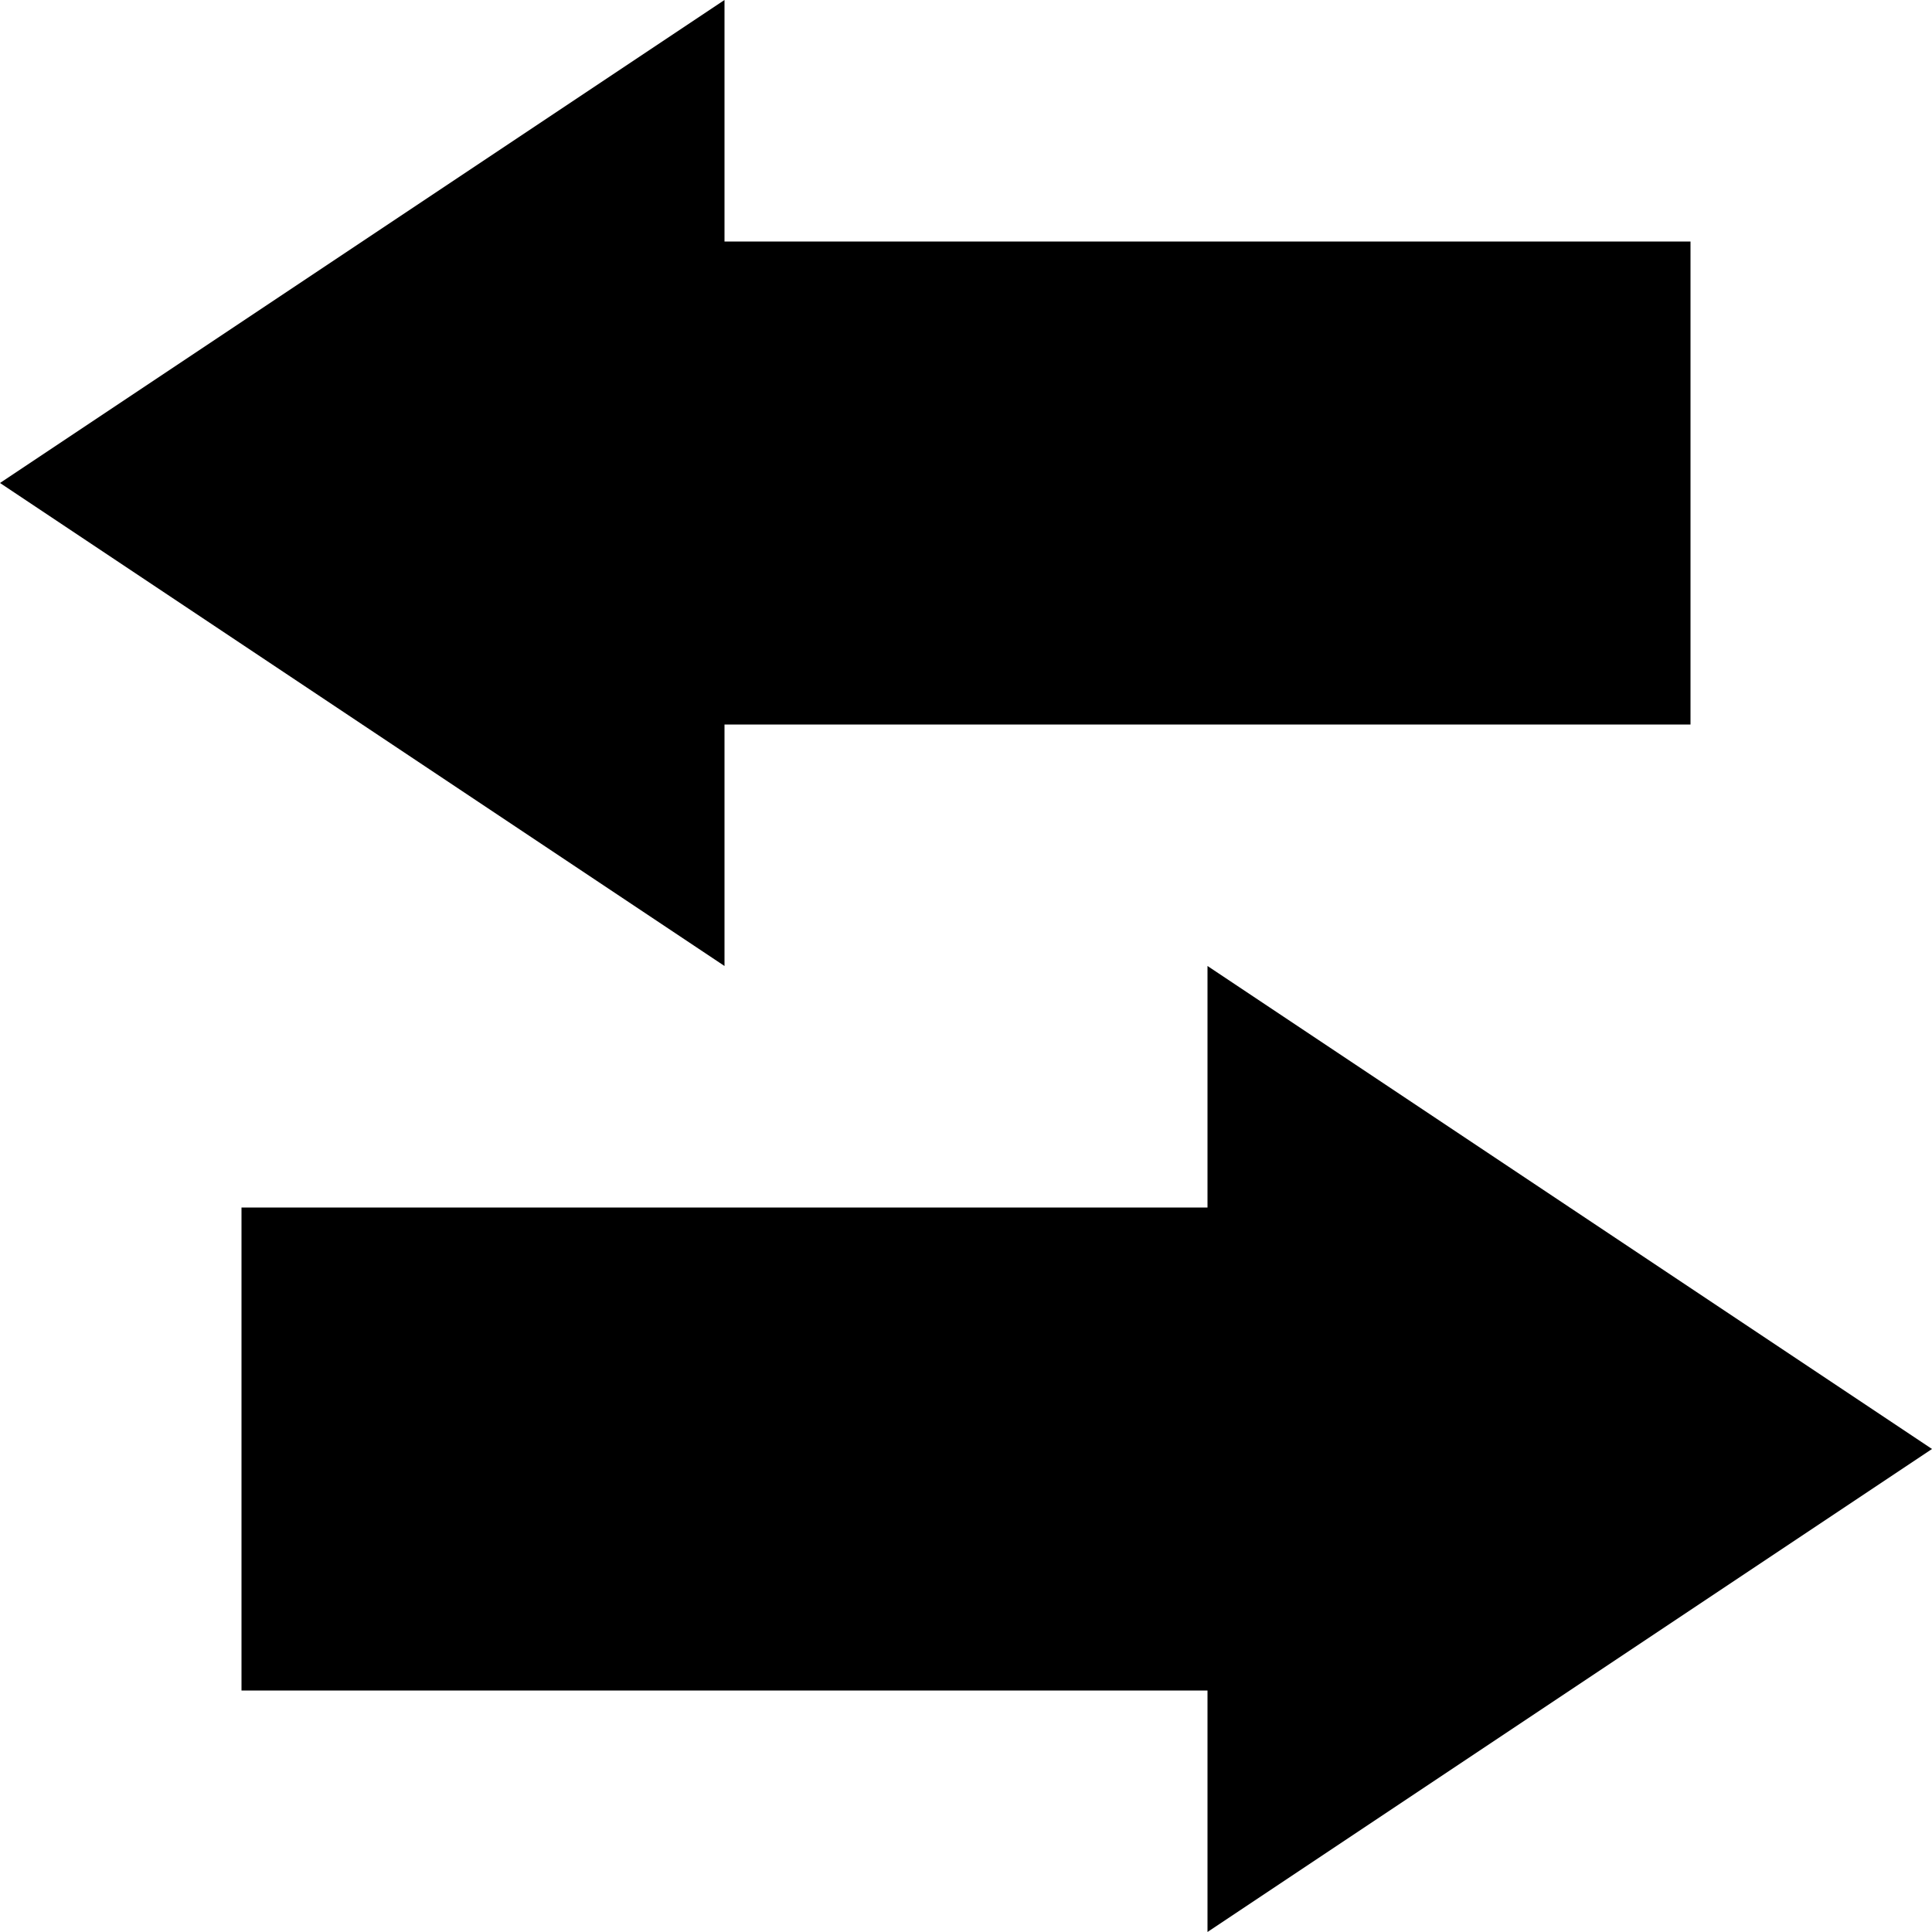 <?xml version="1.0" encoding="utf-8"?>
<!-- Generator: Adobe Illustrator 21.0.0, SVG Export Plug-In . SVG Version: 6.00 Build 0)  -->
<svg version="1.1" id="Layer_1" xmlns="http://www.w3.org/2000/svg" xmlns:xlink="http://www.w3.org/1999/xlink" x="0px" y="0px"
	   viewBox="0 0 16 16" style="enable-background:new 0 0 16 16;" xml:space="preserve">
<polygon points="14,2 14,6 6,6 6,8 0,4 6,0 6,2 "/>
<polygon points="10,16 10,14 2,14 2,10 10,10 10,8 16,12 "/>
</svg>
